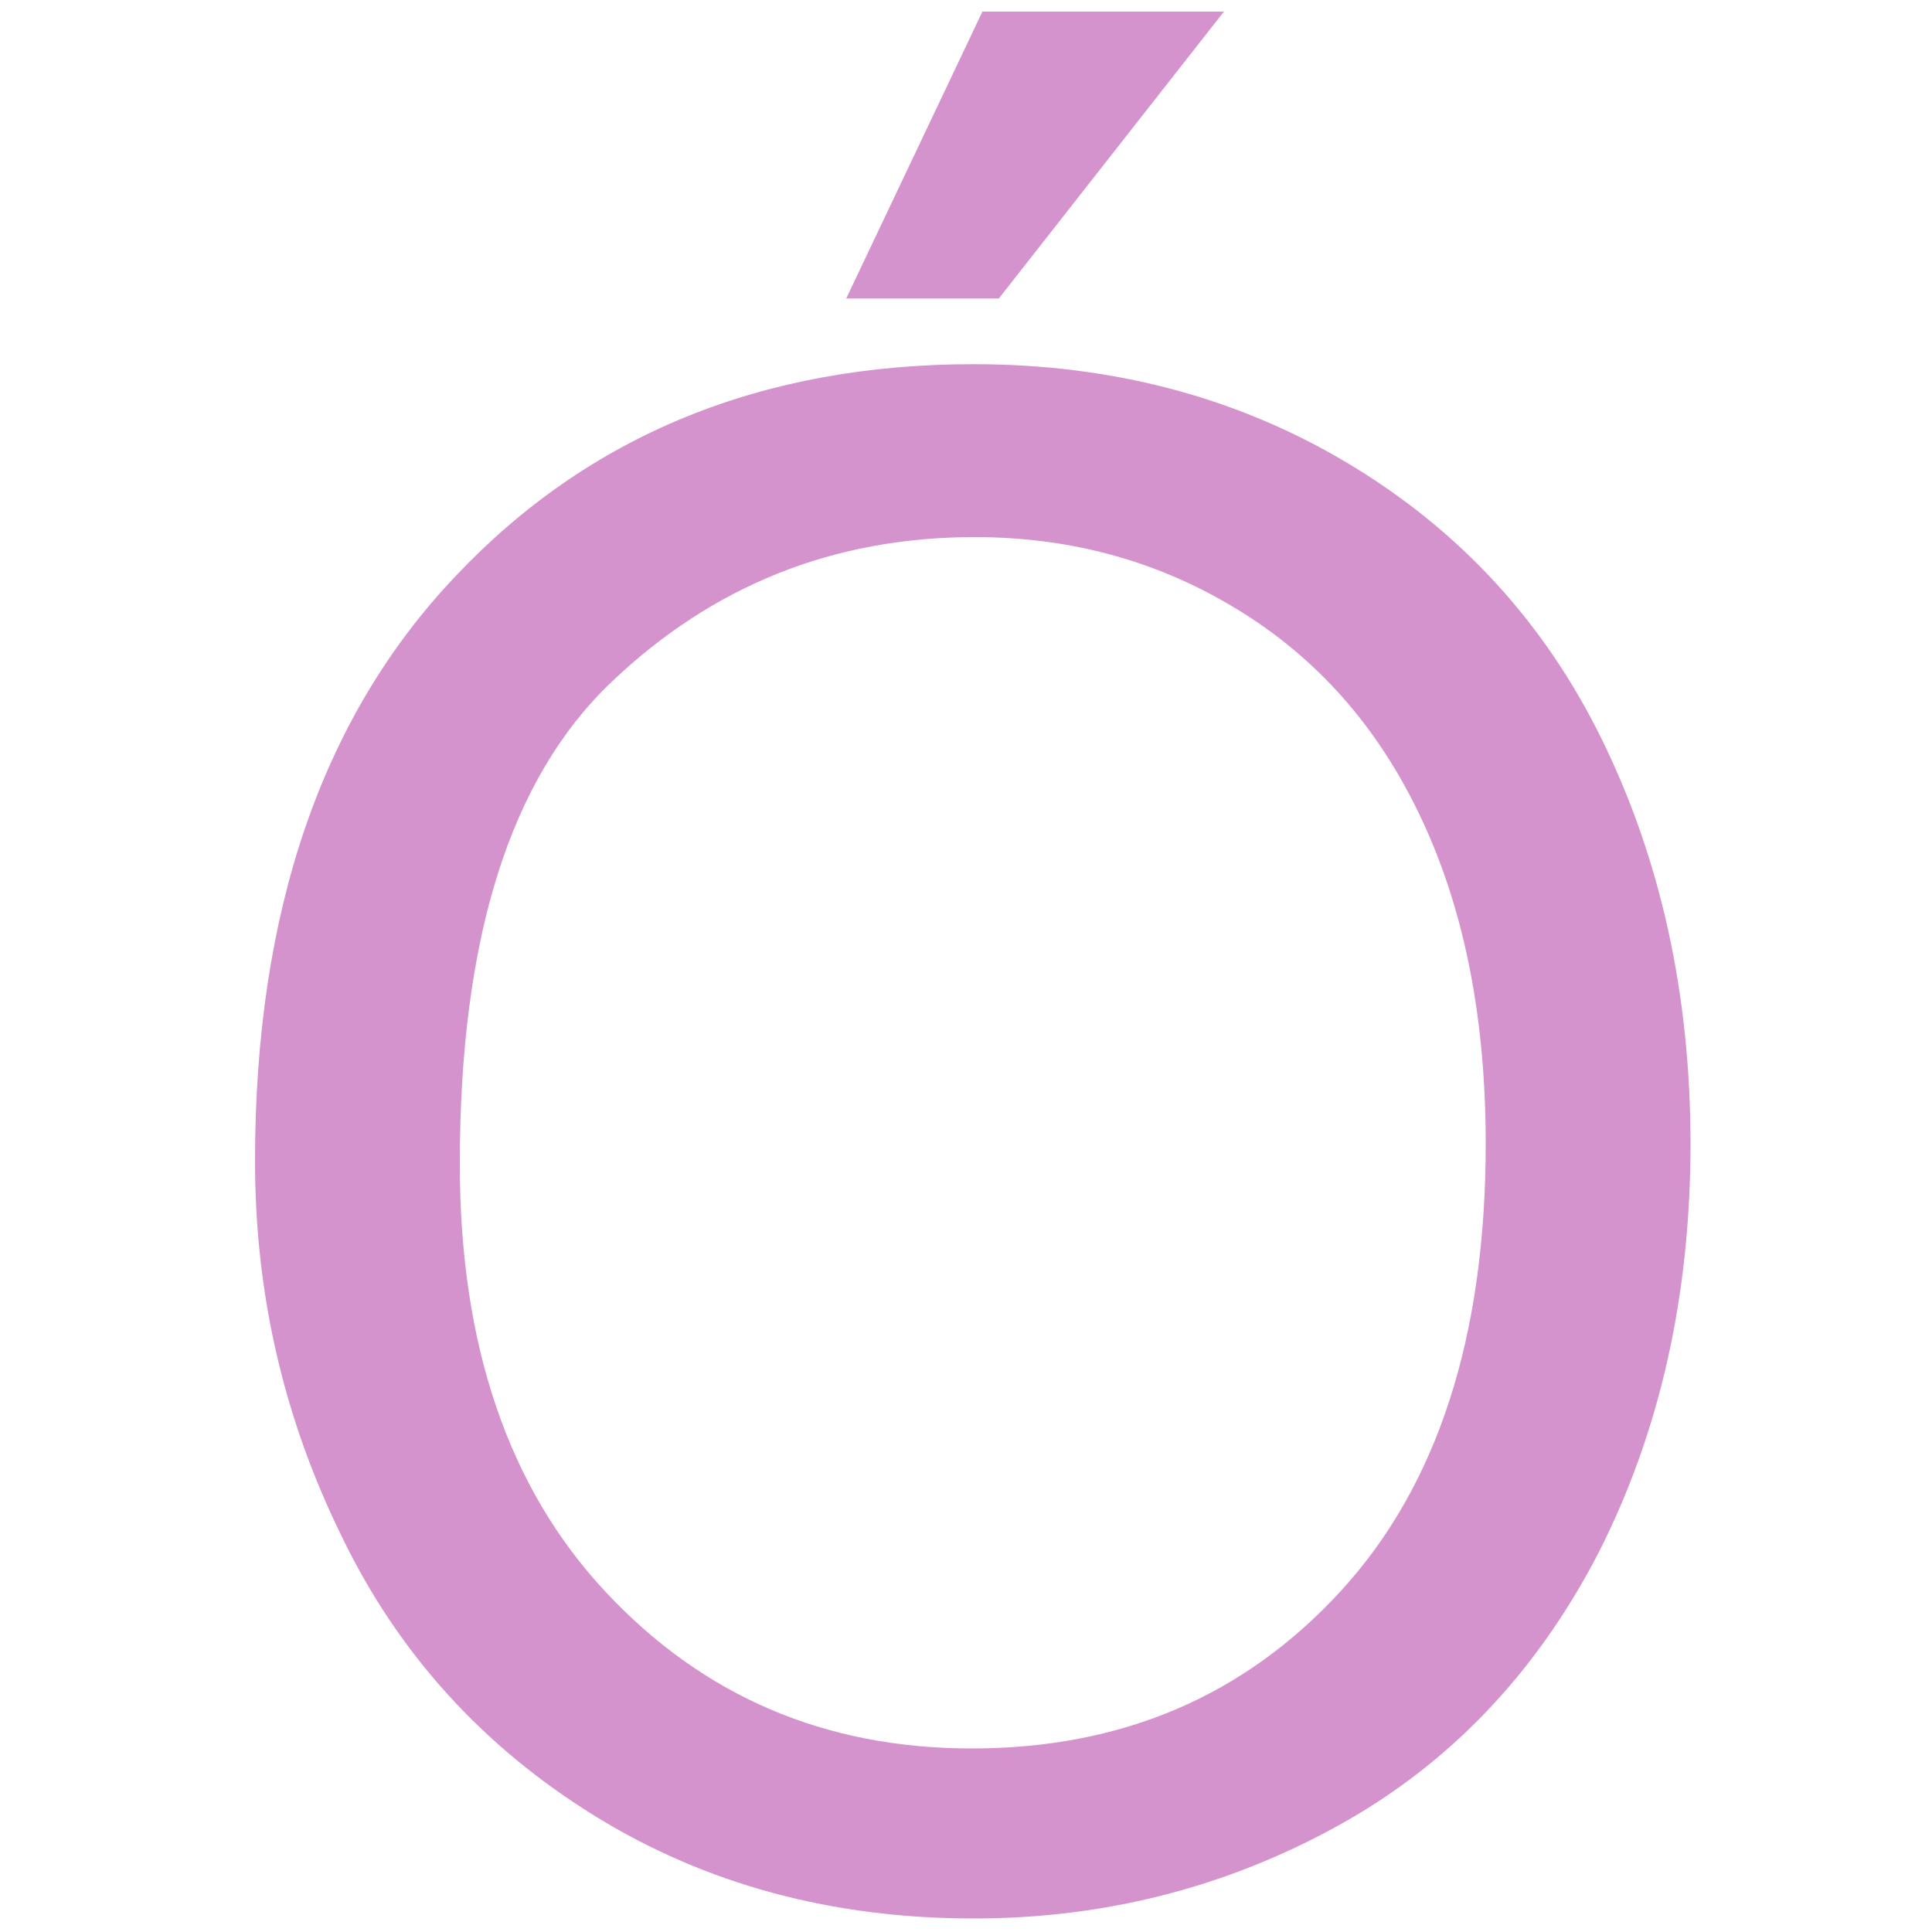 <?xml version="1.0" encoding="utf-8"?>
<!-- Generator: Adobe Illustrator 25.0.1, SVG Export Plug-In . SVG Version: 6.00 Build 0)  -->
<svg version="1.1" id="Layer_1" xmlns="http://www.w3.org/2000/svg" xmlns:xlink="http://www.w3.org/1999/xlink" x="0px" y="0px"
	 viewBox="0 0 200 200" style="enable-background:new 0 0 200 200;" xml:space="preserve">
<style type="text/css">
	.st0{enable-background:new    ;}
	.st1{fill:#D593CD;}
</style>
<g class="st0">
	<path class="st1" d="M26.4,120.2c0-25.8,6.9-46,20.8-60.6C61,45,78.9,37.7,100.8,37.7c14.3,0,27.3,3.4,38.8,10.3
		c11.5,6.9,20.3,16.4,26.3,28.7c6,12.3,9.1,26.2,9.1,41.7c0,15.8-3.2,29.9-9.5,42.3c-6.4,12.4-15.4,21.9-27,28.3s-24.2,9.6-37.7,9.6
		c-14.6,0-27.7-3.5-39.2-10.6c-11.5-7.1-20.3-16.7-26.2-28.9C29.3,146.7,26.4,133.8,26.4,120.2z M47.6,120.5
		c0,18.7,5,33.5,15.1,44.3c10.1,10.8,22.7,16.2,37.9,16.2c15.5,0,28.2-5.4,38.2-16.3c10-10.9,15-26.3,15-46.3
		c0-12.7-2.1-23.7-6.4-33.1c-4.3-9.4-10.5-16.7-18.8-21.9s-17.5-7.8-27.7-7.8c-14.6,0-27.1,5-37.6,15S47.6,97.1,47.6,120.5z
		 M87.6,30.9l14.1-29.7h25l-23.3,29.7C103.4,30.9,87.6,30.9,87.6,30.9z"/>
</g>
</svg>
